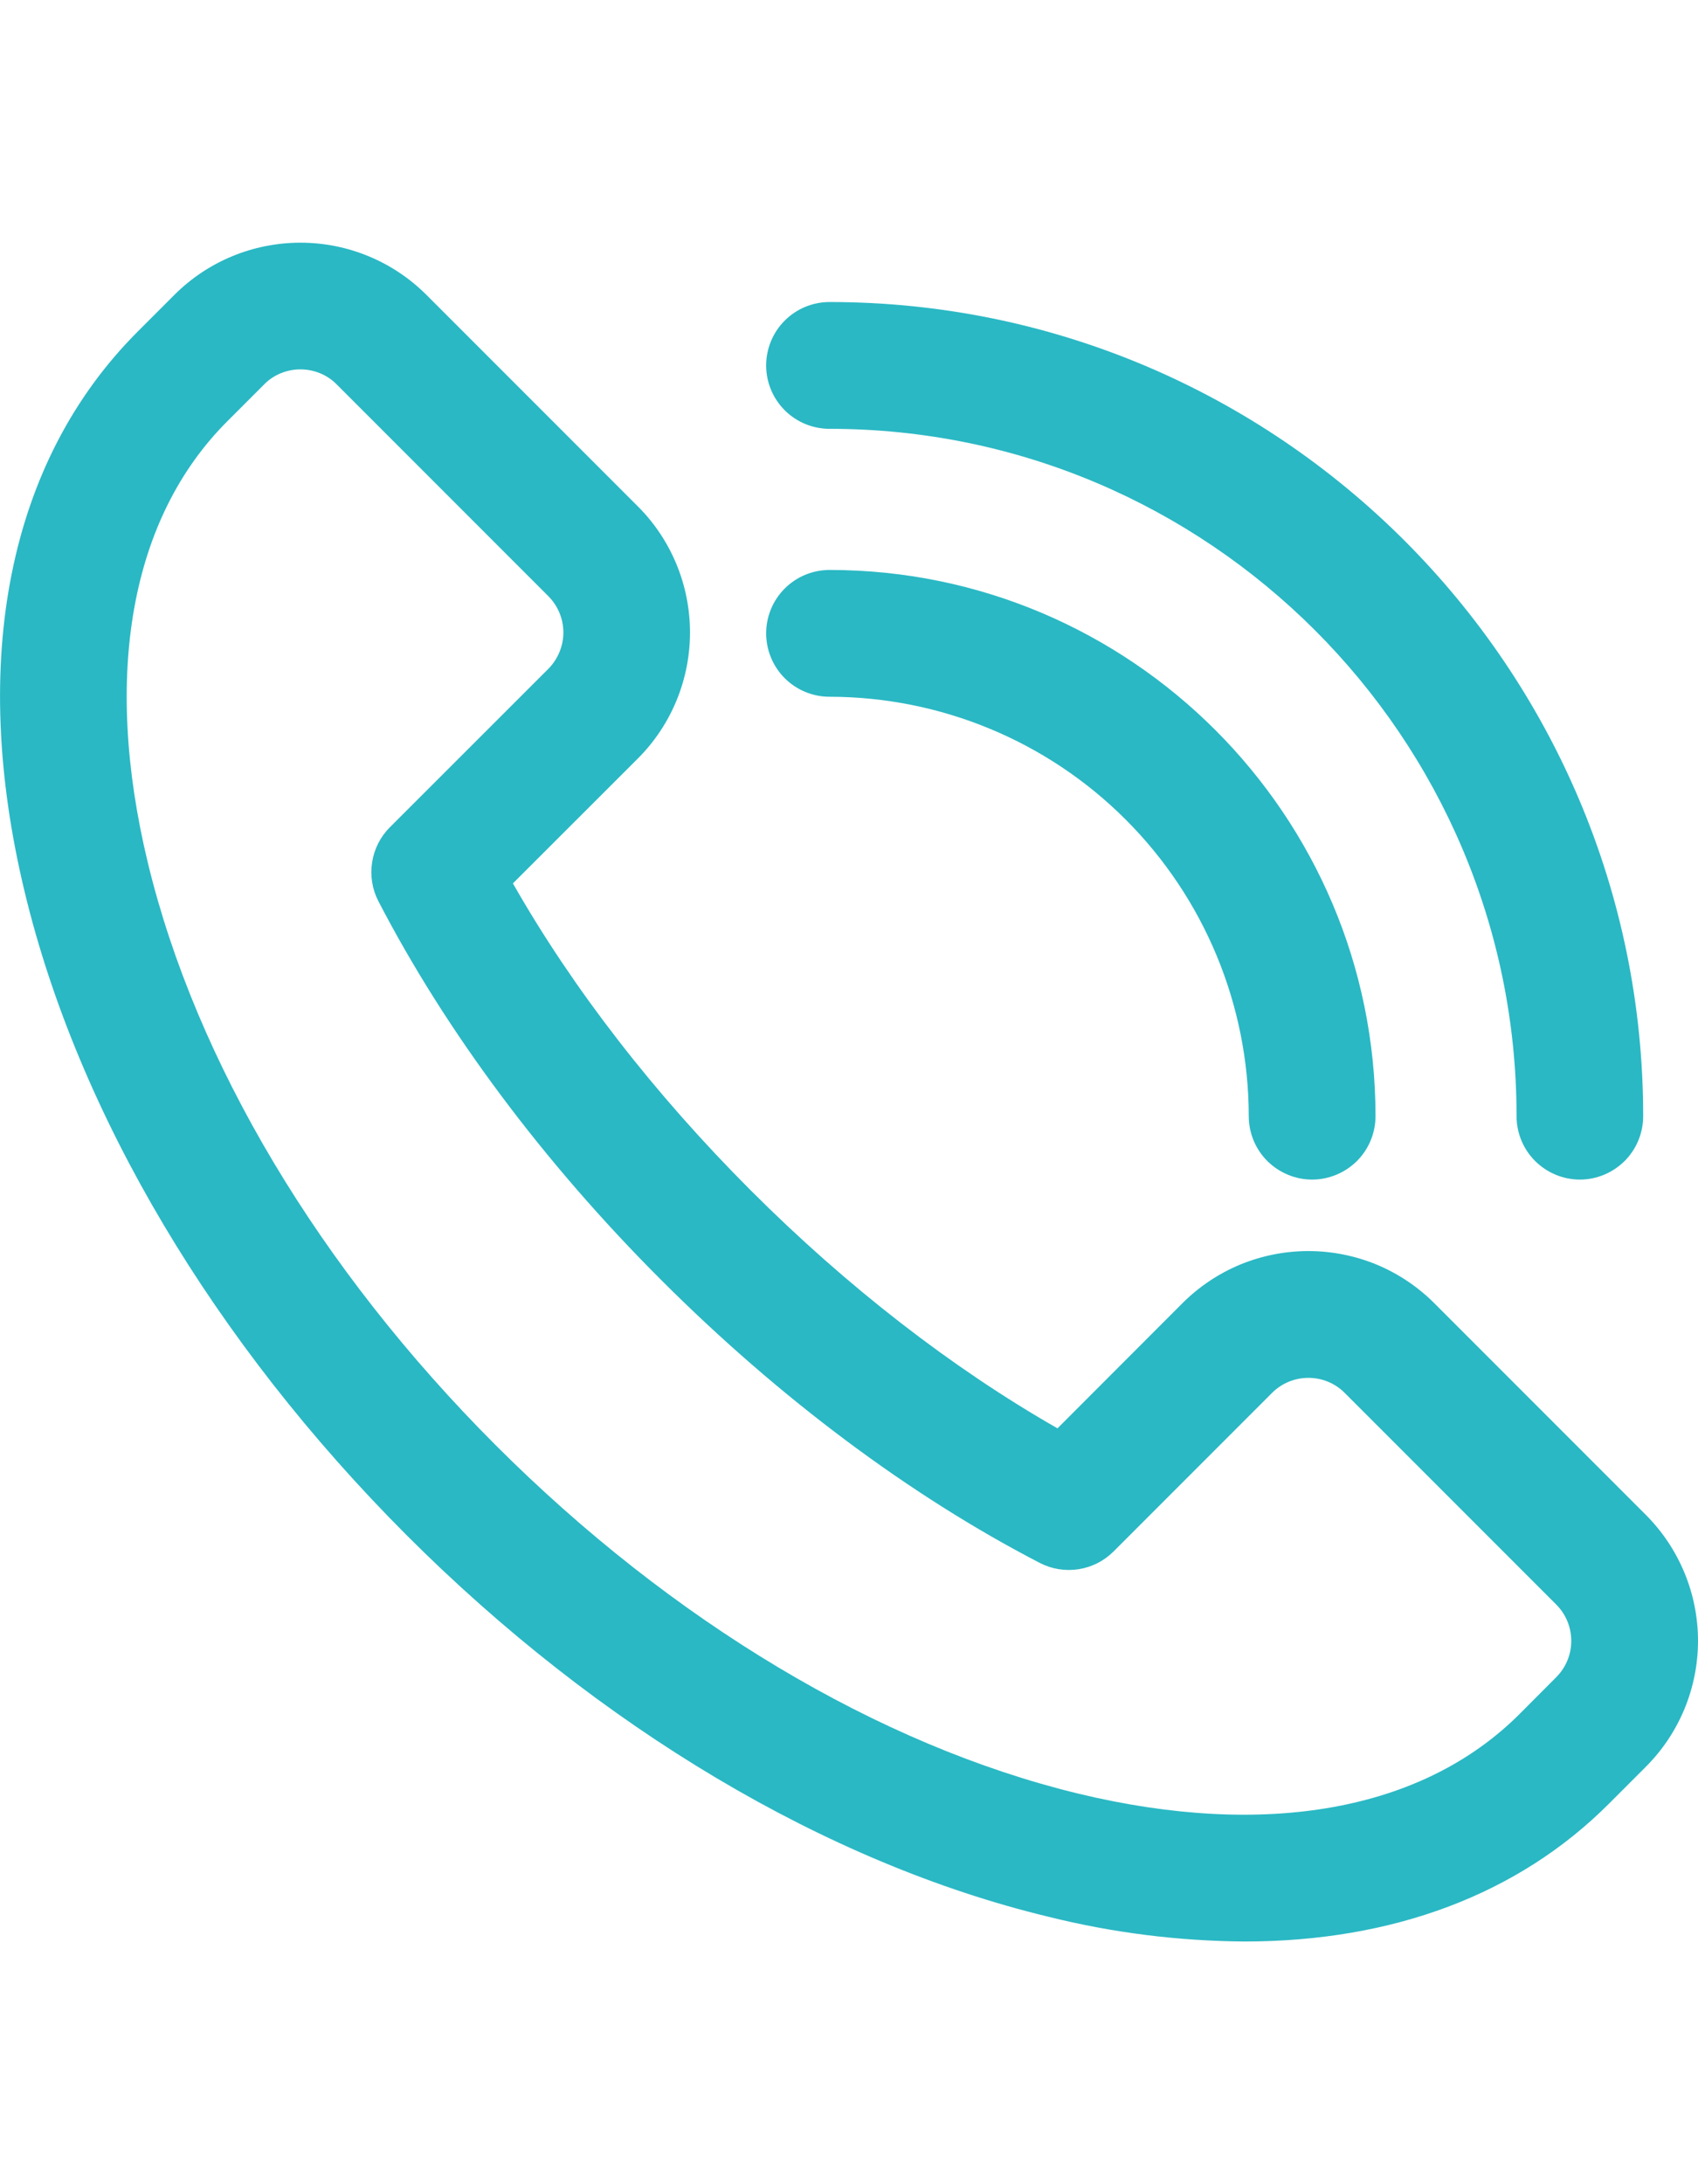 <svg width="14" height="18" viewBox="0 0 14 18" fill="none" xmlns="http://www.w3.org/2000/svg">
<path d="M10.26 16C9.715 15.996 9.173 15.928 8.644 15.796C6.818 15.356 4.938 14.238 3.351 12.65C1.764 11.061 0.645 9.181 0.205 7.357C-0.259 5.438 0.072 3.796 1.135 2.733L1.439 2.429C1.714 2.154 2.088 2 2.477 2C2.866 2 3.239 2.154 3.515 2.429L5.26 4.174C5.535 4.449 5.689 4.823 5.689 5.212C5.689 5.601 5.535 5.975 5.26 6.25L4.229 7.28C4.723 8.148 5.395 9.015 6.19 9.81C6.984 10.604 7.852 11.276 8.719 11.771L9.749 10.74C9.886 10.603 10.048 10.495 10.226 10.421C10.404 10.348 10.595 10.31 10.787 10.31C10.98 10.31 11.171 10.348 11.349 10.421C11.527 10.495 11.689 10.603 11.826 10.74L13.57 12.484C13.845 12.76 14 13.133 14 13.522C14 13.912 13.845 14.285 13.57 14.56L13.266 14.864C12.517 15.615 11.479 16 10.26 16ZM2.477 3.044C2.421 3.044 2.366 3.055 2.315 3.076C2.263 3.097 2.217 3.128 2.178 3.168L1.874 3.472C1.077 4.268 0.845 5.561 1.219 7.11C1.615 8.751 2.634 10.457 4.088 11.911C5.543 13.365 7.248 14.383 8.889 14.781C10.439 15.155 11.731 14.922 12.528 14.126L12.831 13.822C12.911 13.742 12.955 13.635 12.955 13.523C12.955 13.41 12.911 13.303 12.831 13.223L11.087 11.479C11.008 11.399 10.9 11.355 10.788 11.355C10.675 11.355 10.568 11.399 10.488 11.479L9.182 12.785C9.104 12.863 9.003 12.915 8.893 12.932C8.783 12.949 8.671 12.931 8.573 12.88C7.502 12.326 6.423 11.52 5.451 10.548C4.479 9.577 3.675 8.498 3.12 7.427C3.069 7.329 3.051 7.217 3.068 7.107C3.085 6.997 3.136 6.896 3.214 6.818L4.521 5.512C4.6 5.432 4.645 5.324 4.645 5.212C4.645 5.1 4.6 4.992 4.521 4.913L2.776 3.168C2.737 3.128 2.69 3.097 2.639 3.076C2.588 3.055 2.532 3.044 2.477 3.044Z" fill="#2AB8C4"/>
<path d="M10.818 9.721C10.68 9.721 10.547 9.665 10.449 9.568C10.351 9.47 10.296 9.337 10.296 9.198C10.295 8.282 9.93 7.403 9.282 6.755C8.635 6.107 7.756 5.743 6.84 5.742C6.701 5.742 6.568 5.687 6.47 5.589C6.372 5.491 6.317 5.358 6.317 5.219C6.317 5.081 6.372 4.948 6.47 4.85C6.568 4.752 6.701 4.697 6.84 4.697C9.322 4.697 11.341 6.717 11.341 9.198C11.341 9.337 11.286 9.47 11.188 9.568C11.09 9.665 10.957 9.721 10.818 9.721Z" fill="#2AB8C4"/>
<path d="M13.026 9.721C12.887 9.721 12.755 9.665 12.657 9.568C12.559 9.47 12.504 9.337 12.504 9.198C12.504 6.075 9.962 3.534 6.84 3.534C6.701 3.534 6.568 3.479 6.47 3.381C6.372 3.283 6.317 3.15 6.317 3.012C6.317 2.873 6.372 2.74 6.47 2.642C6.568 2.544 6.701 2.489 6.84 2.489C10.539 2.489 13.548 5.499 13.548 9.198C13.548 9.337 13.493 9.47 13.395 9.568C13.297 9.665 13.165 9.721 13.026 9.721Z" fill="#2AB8C4"/>
</svg>
